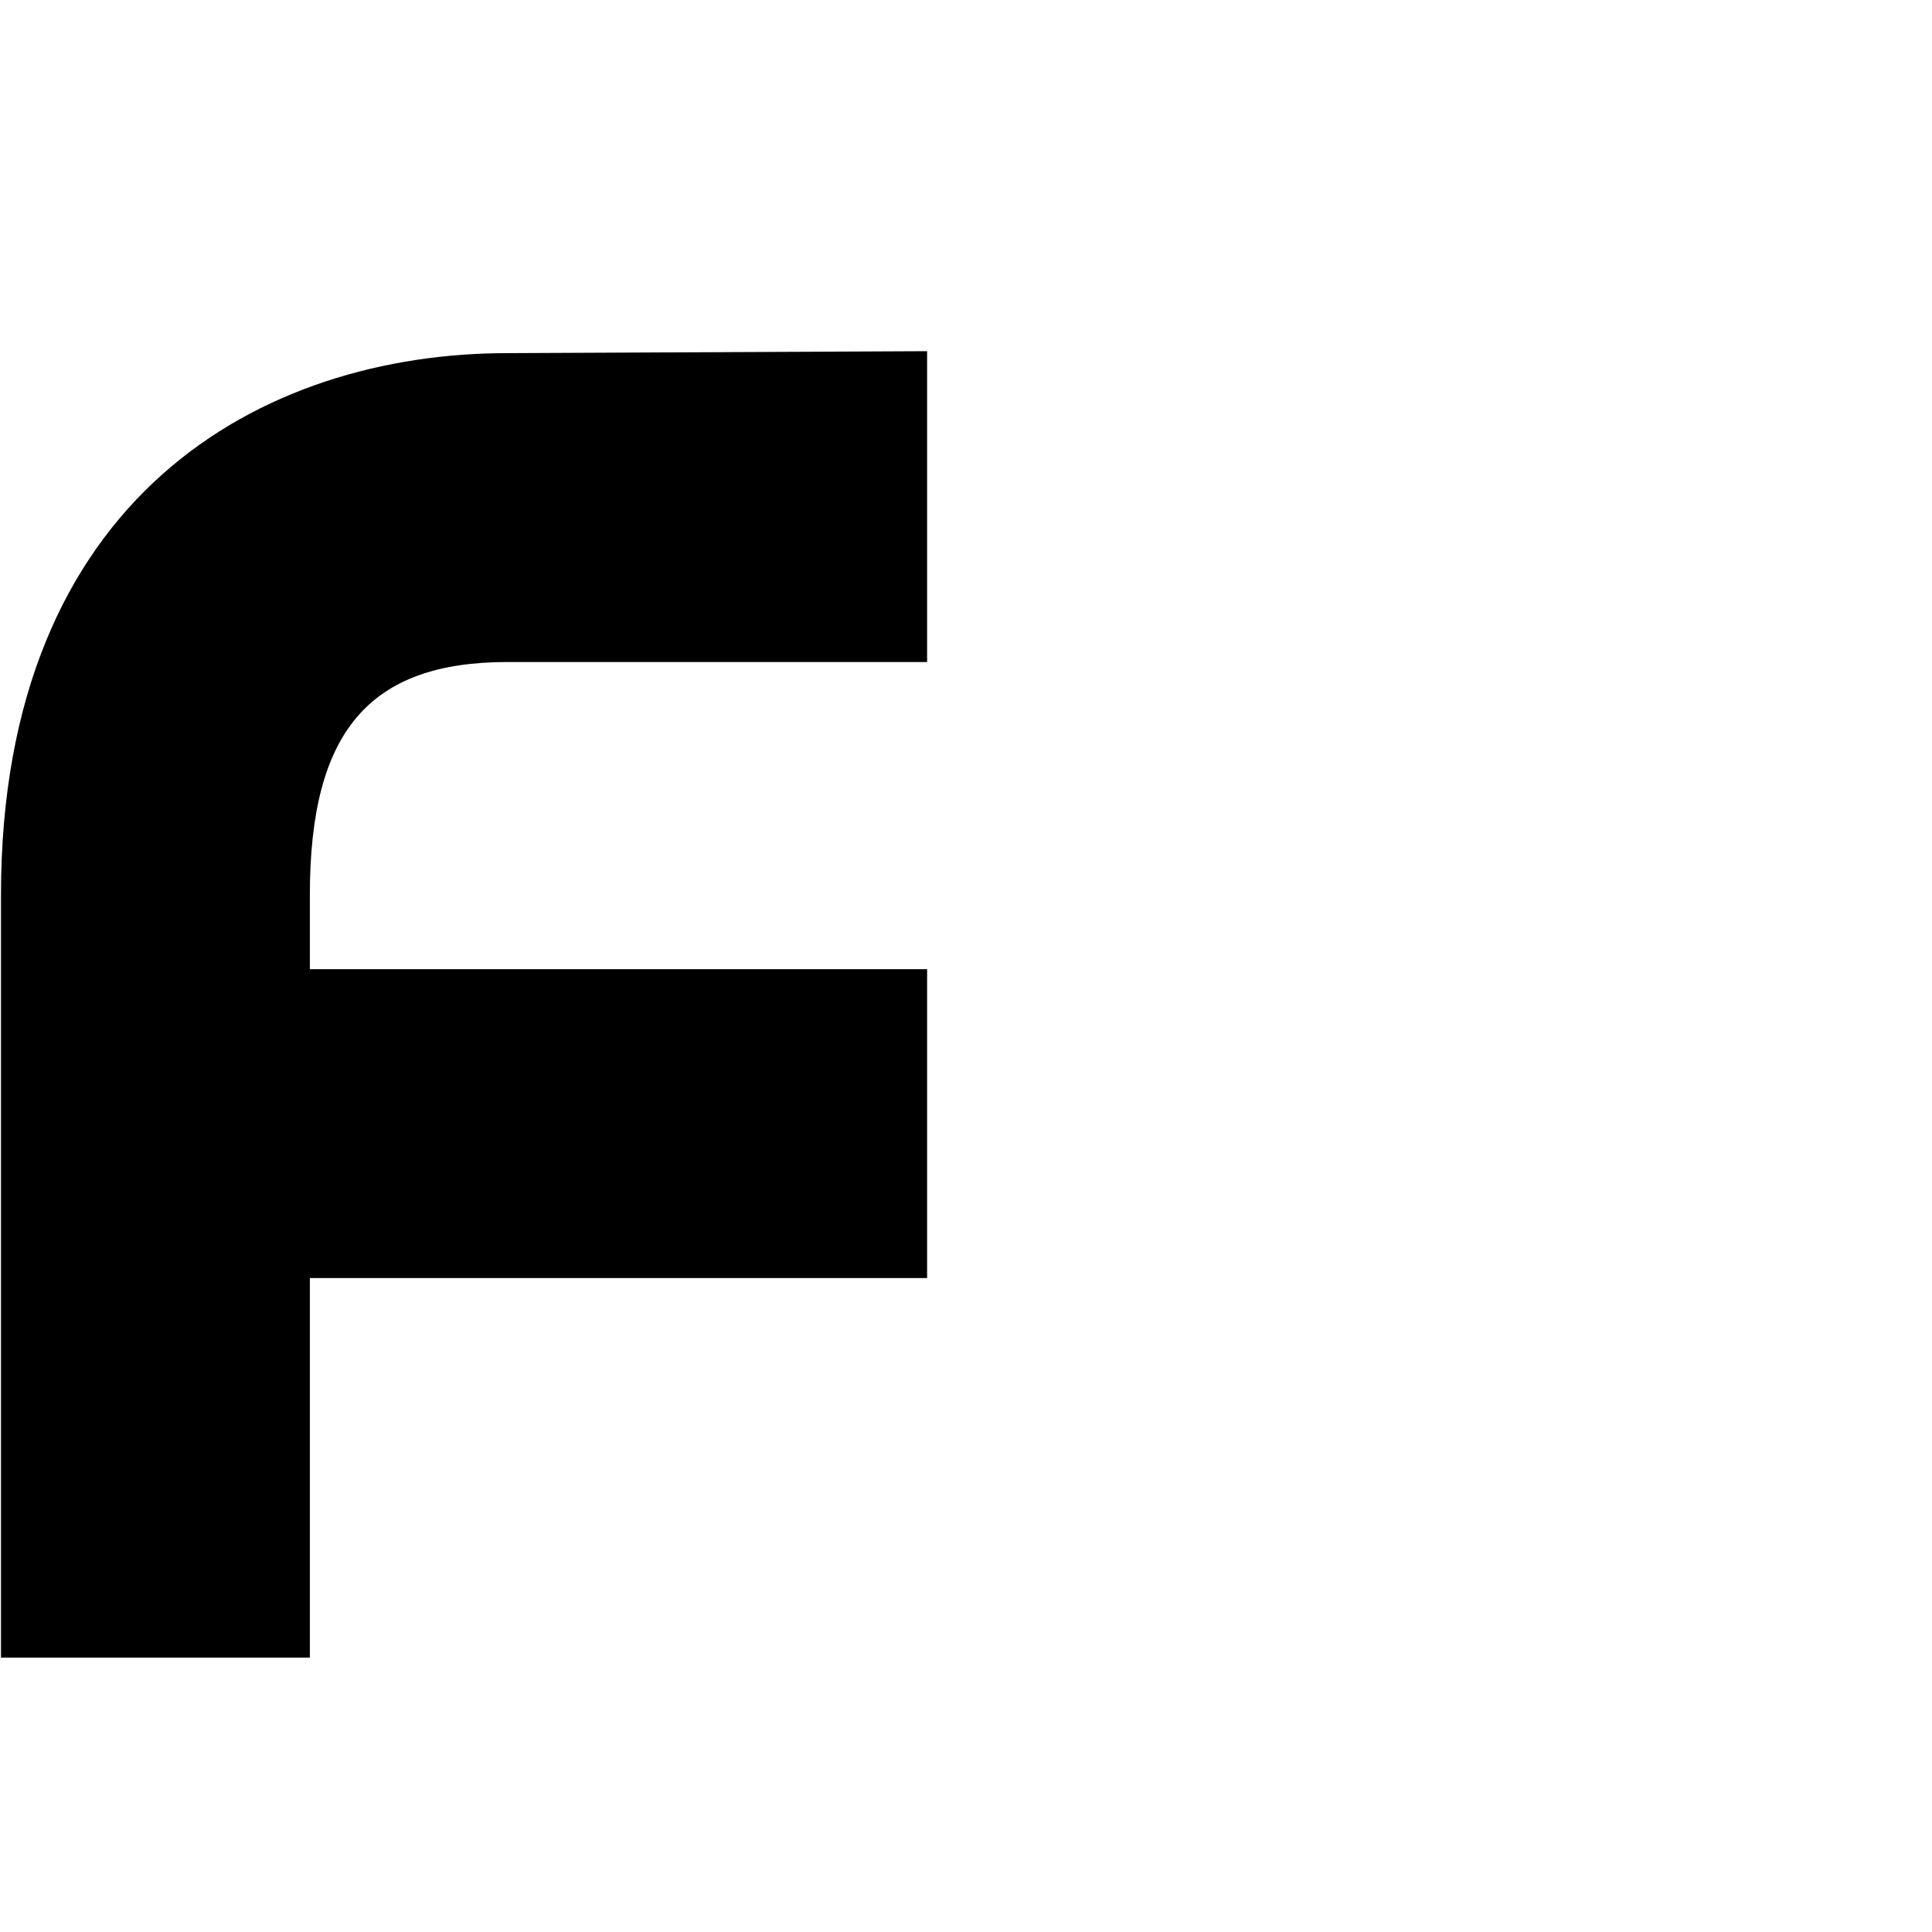 <svg version="1.1" xmlns="http://www.w3.org/2000/svg" xmlns:xlink="http://www.w3.org/1999/xlink" viewBox="0,0,790,790">
<g>
	<path d="M207.5,270.7h171.6V143.6l-171.6,0.8C107.4,144.4,0.4,202.6,0.4,366v311.8h126.3V522.6h252.4V396.3H126.7V366
		C126.7,299.2,150.9,270.7,207.5,270.7z"/>
</g>
</svg>
